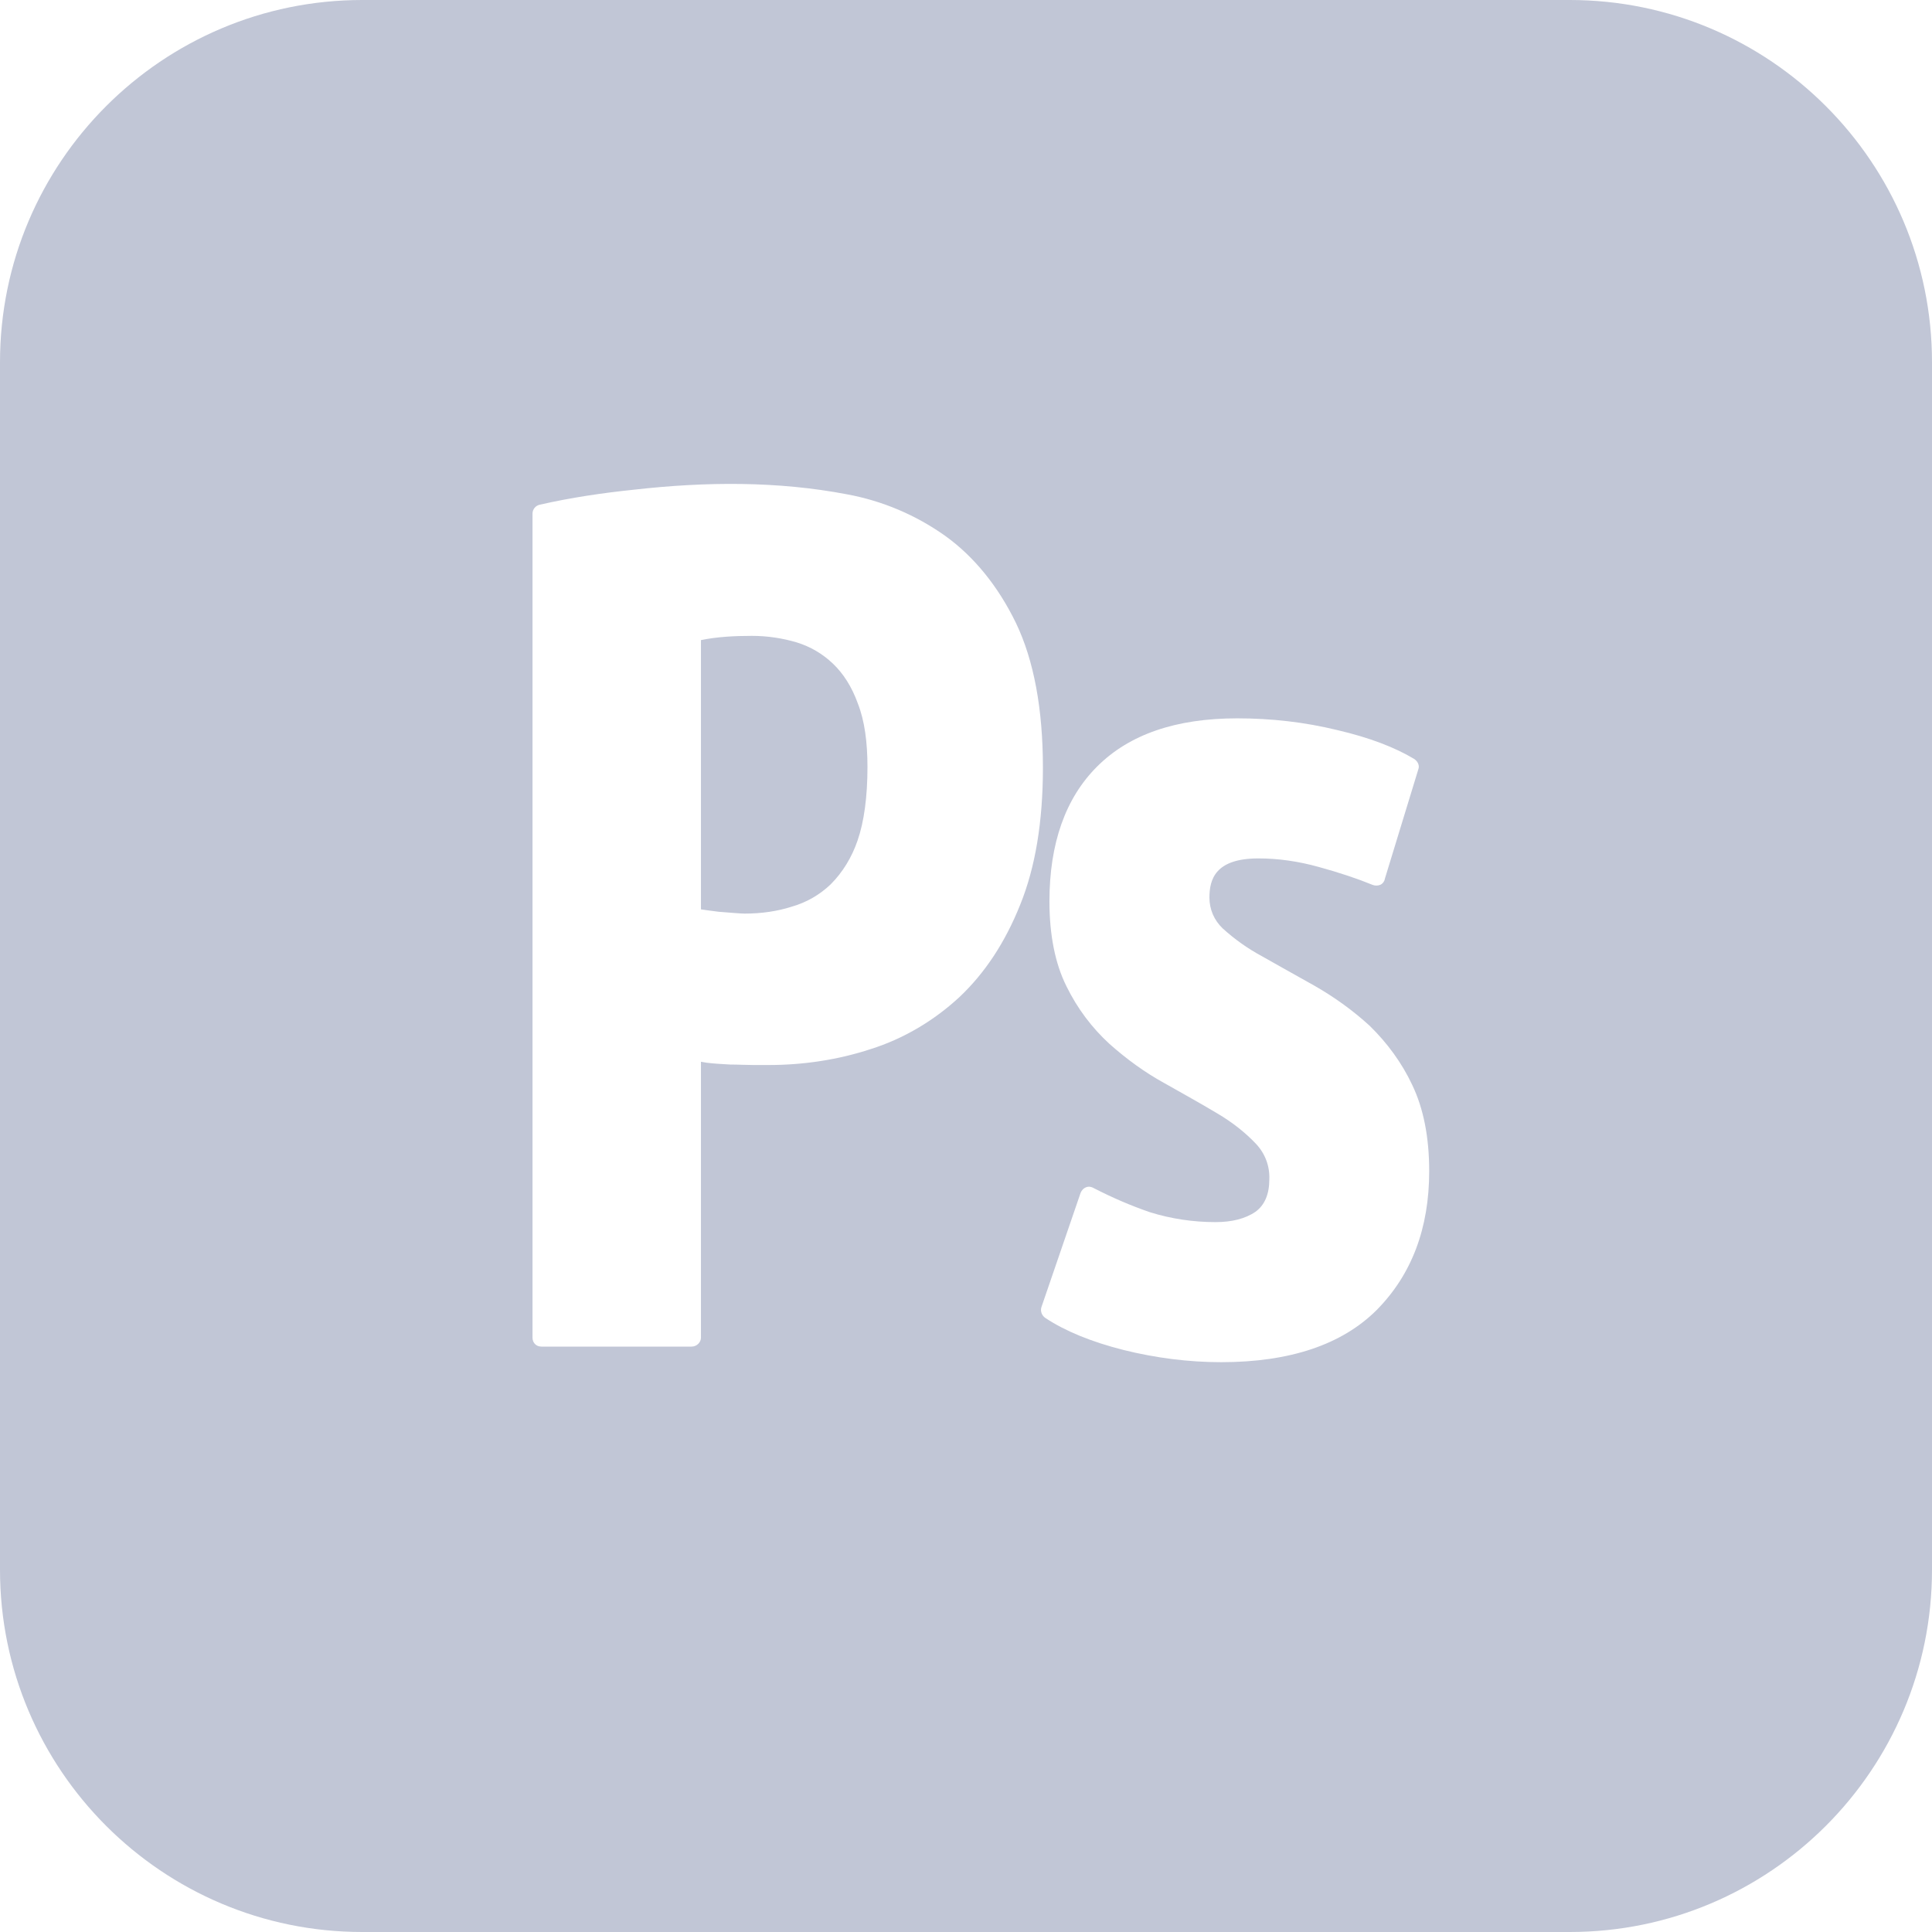 
<svg xmlns="http://www.w3.org/2000/svg" xmlns:xlink="http://www.w3.org/1999/xlink" width="16px" height="16px" viewBox="0 0 16 16" version="1.1">
<g id="surface1">
<path style=" stroke:none;fill-rule:nonzero;fill:#c1c6d6;fill-opacity:1;" d="M 7.105 5.828 C 7.16 5.969 7.184 6.145 7.184 6.352 C 7.184 6.598 7.156 6.805 7.102 6.961 C 7.055 7.098 6.98 7.223 6.879 7.324 C 6.789 7.41 6.68 7.473 6.559 7.508 C 6.438 7.547 6.305 7.566 6.168 7.566 C 6.133 7.566 6.059 7.559 5.953 7.551 C 5.883 7.543 5.836 7.535 5.805 7.531 L 5.805 5.301 C 5.941 5.273 6.086 5.266 6.227 5.266 C 6.355 5.266 6.48 5.285 6.598 5.32 C 6.711 5.355 6.812 5.414 6.898 5.496 C 6.984 5.578 7.055 5.688 7.105 5.828 Z M 16 3 L 16 13 C 16 14.656 14.656 16 13 16 L 3 16 C 1.344 16 0 14.656 0 13 L 0 3 C 0 1.344 1.344 0 3 0 L 13 0 C 14.656 0 16 1.344 16 3 Z M 8.449 7.492 C 8.574 7.184 8.637 6.805 8.637 6.359 C 8.637 5.871 8.562 5.469 8.414 5.16 C 8.266 4.855 8.066 4.609 7.828 4.438 C 7.586 4.266 7.309 4.148 7.016 4.094 C 6.441 3.984 5.848 3.988 5.254 4.055 C 4.992 4.082 4.727 4.121 4.469 4.18 C 4.434 4.188 4.41 4.219 4.41 4.254 L 4.41 11.078 C 4.41 11.121 4.441 11.152 4.484 11.152 L 5.727 11.152 C 5.77 11.152 5.805 11.117 5.805 11.078 L 5.805 8.793 L 5.852 8.801 C 5.914 8.809 5.98 8.812 6.047 8.816 C 6.113 8.816 6.18 8.82 6.238 8.82 L 6.367 8.82 C 6.652 8.82 6.941 8.777 7.211 8.688 C 7.484 8.602 7.734 8.453 7.945 8.258 C 8.156 8.059 8.324 7.805 8.449 7.492 Z M 11.836 9.699 C 11.836 9.418 11.789 9.18 11.695 8.984 C 11.609 8.801 11.488 8.637 11.344 8.496 C 11.203 8.367 11.051 8.258 10.887 8.164 C 10.734 8.078 10.586 7.996 10.449 7.918 C 10.332 7.855 10.223 7.777 10.125 7.688 C 10.055 7.621 10.016 7.531 10.016 7.434 C 10.016 7.285 10.062 7.109 10.422 7.109 C 10.586 7.109 10.754 7.133 10.922 7.18 C 11.094 7.227 11.242 7.277 11.367 7.328 C 11.387 7.336 11.41 7.336 11.43 7.328 C 11.449 7.32 11.465 7.301 11.469 7.277 L 11.746 6.371 C 11.758 6.34 11.742 6.305 11.711 6.285 C 11.555 6.191 11.344 6.109 11.078 6.047 C 10.805 5.98 10.527 5.949 10.246 5.949 C 9.738 5.949 9.352 6.082 9.086 6.348 C 8.824 6.609 8.691 6.984 8.691 7.465 C 8.691 7.742 8.738 7.98 8.832 8.168 C 8.922 8.352 9.043 8.512 9.188 8.645 C 9.332 8.773 9.484 8.883 9.641 8.969 C 9.793 9.055 9.941 9.137 10.078 9.219 C 10.211 9.297 10.316 9.383 10.398 9.469 C 10.477 9.551 10.516 9.656 10.512 9.766 C 10.512 9.891 10.473 9.98 10.398 10.035 C 10.312 10.094 10.199 10.121 10.066 10.121 C 9.883 10.121 9.699 10.094 9.523 10.039 C 9.363 9.984 9.211 9.918 9.059 9.84 C 9.039 9.828 9.016 9.824 8.996 9.832 C 8.973 9.84 8.957 9.859 8.949 9.879 L 8.625 10.824 C 8.613 10.859 8.629 10.895 8.656 10.914 C 8.82 11.023 9.039 11.113 9.305 11.18 C 9.57 11.246 9.844 11.281 10.113 11.281 C 10.68 11.281 11.113 11.137 11.402 10.848 C 11.691 10.555 11.836 10.172 11.836 9.699 Z M 11.836 9.699 "/>
</g>
</svg>
